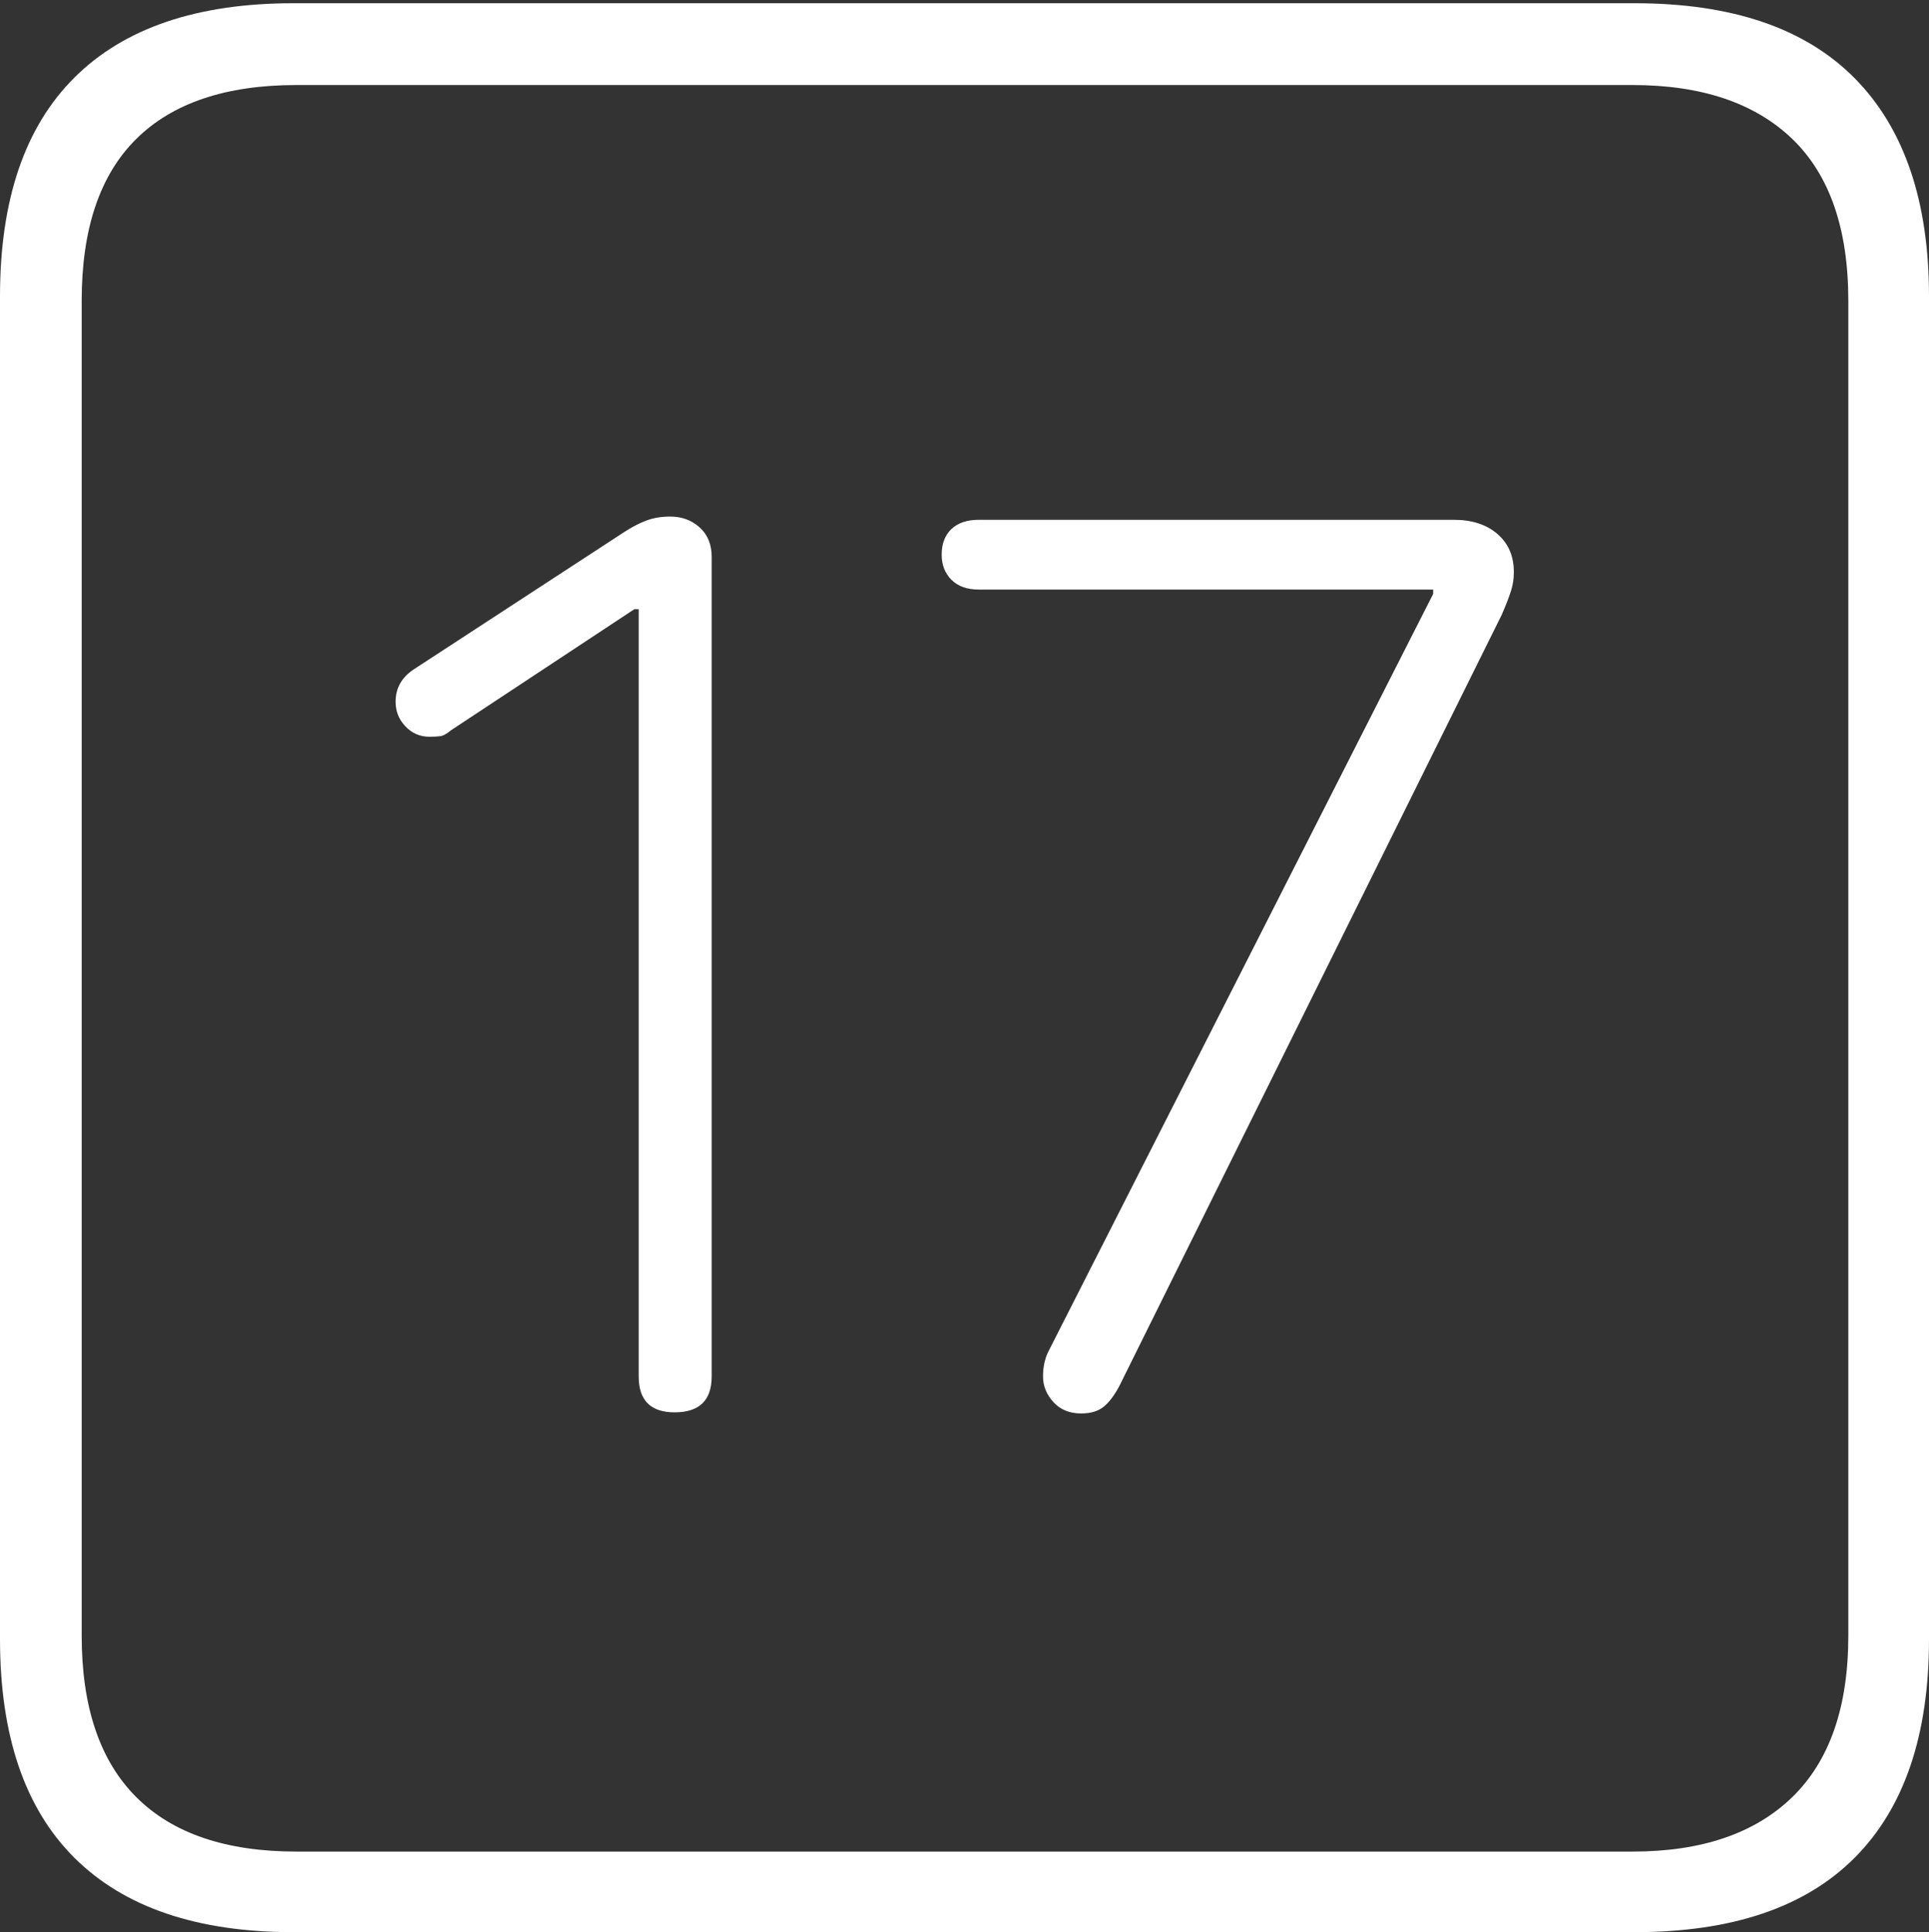 <?xml version="1.0" encoding="UTF-8"?>
<!--Generator: Apple Native CoreSVG 175-->
<!DOCTYPE svg
PUBLIC "-//W3C//DTD SVG 1.1//EN"
       "http://www.w3.org/Graphics/SVG/1.1/DTD/svg11.dtd">
<svg version="1.1" xmlns="http://www.w3.org/2000/svg" xmlns:xlink="http://www.w3.org/1999/xlink" width="17.285" height="17.314">
 <rect width="100%" height="100%" fill="#333333" stroke="none"/>
 <g>
  <rect height="17.314" opacity="0" width="17.285" x="0" y="0"/>
  <path d="M2.627 17.314L14.648 17.314Q15.957 17.314 16.621 16.645Q17.285 15.977 17.285 14.688L17.285 2.656Q17.285 1.377 16.621 0.703Q15.957 0.029 14.648 0.029L2.627 0.029Q1.338 0.029 0.669 0.693Q0 1.357 0 2.656L0 14.688Q0 15.986 0.669 16.65Q1.338 17.314 2.627 17.314ZM2.656 16.592Q1.709 16.592 1.221 16.104Q0.732 15.615 0.732 14.658L0.732 2.695Q0.732 1.729 1.221 1.245Q1.709 0.762 2.656 0.762L14.629 0.762Q15.557 0.762 16.06 1.245Q16.562 1.729 16.562 2.695L16.562 14.658Q16.562 15.615 16.06 16.104Q15.557 16.592 14.629 16.592ZM6.045 12.656Q6.377 12.656 6.377 12.334L6.377 4.99Q6.377 4.824 6.27 4.727Q6.162 4.629 6.006 4.629Q5.889 4.629 5.796 4.663Q5.703 4.697 5.596 4.766L3.711 5.996Q3.545 6.104 3.545 6.289Q3.545 6.416 3.633 6.509Q3.721 6.602 3.848 6.602Q3.906 6.602 3.945 6.597Q3.984 6.592 4.043 6.543L5.684 5.459L5.723 5.459L5.723 12.334Q5.723 12.656 6.045 12.656ZM9.688 12.666Q9.814 12.666 9.888 12.607Q9.961 12.549 10.029 12.422L13.457 5.508Q13.516 5.371 13.54 5.293Q13.565 5.215 13.565 5.127Q13.565 4.912 13.418 4.785Q13.271 4.658 13.027 4.658L8.77 4.658Q8.613 4.658 8.525 4.741Q8.438 4.824 8.438 4.971Q8.438 5.107 8.525 5.195Q8.613 5.283 8.77 5.283L12.842 5.283L12.842 5.322L9.395 12.109Q9.346 12.207 9.346 12.334Q9.346 12.461 9.438 12.563Q9.531 12.666 9.688 12.666Z" fill="#ffffff"/>
 </g>
</svg>
